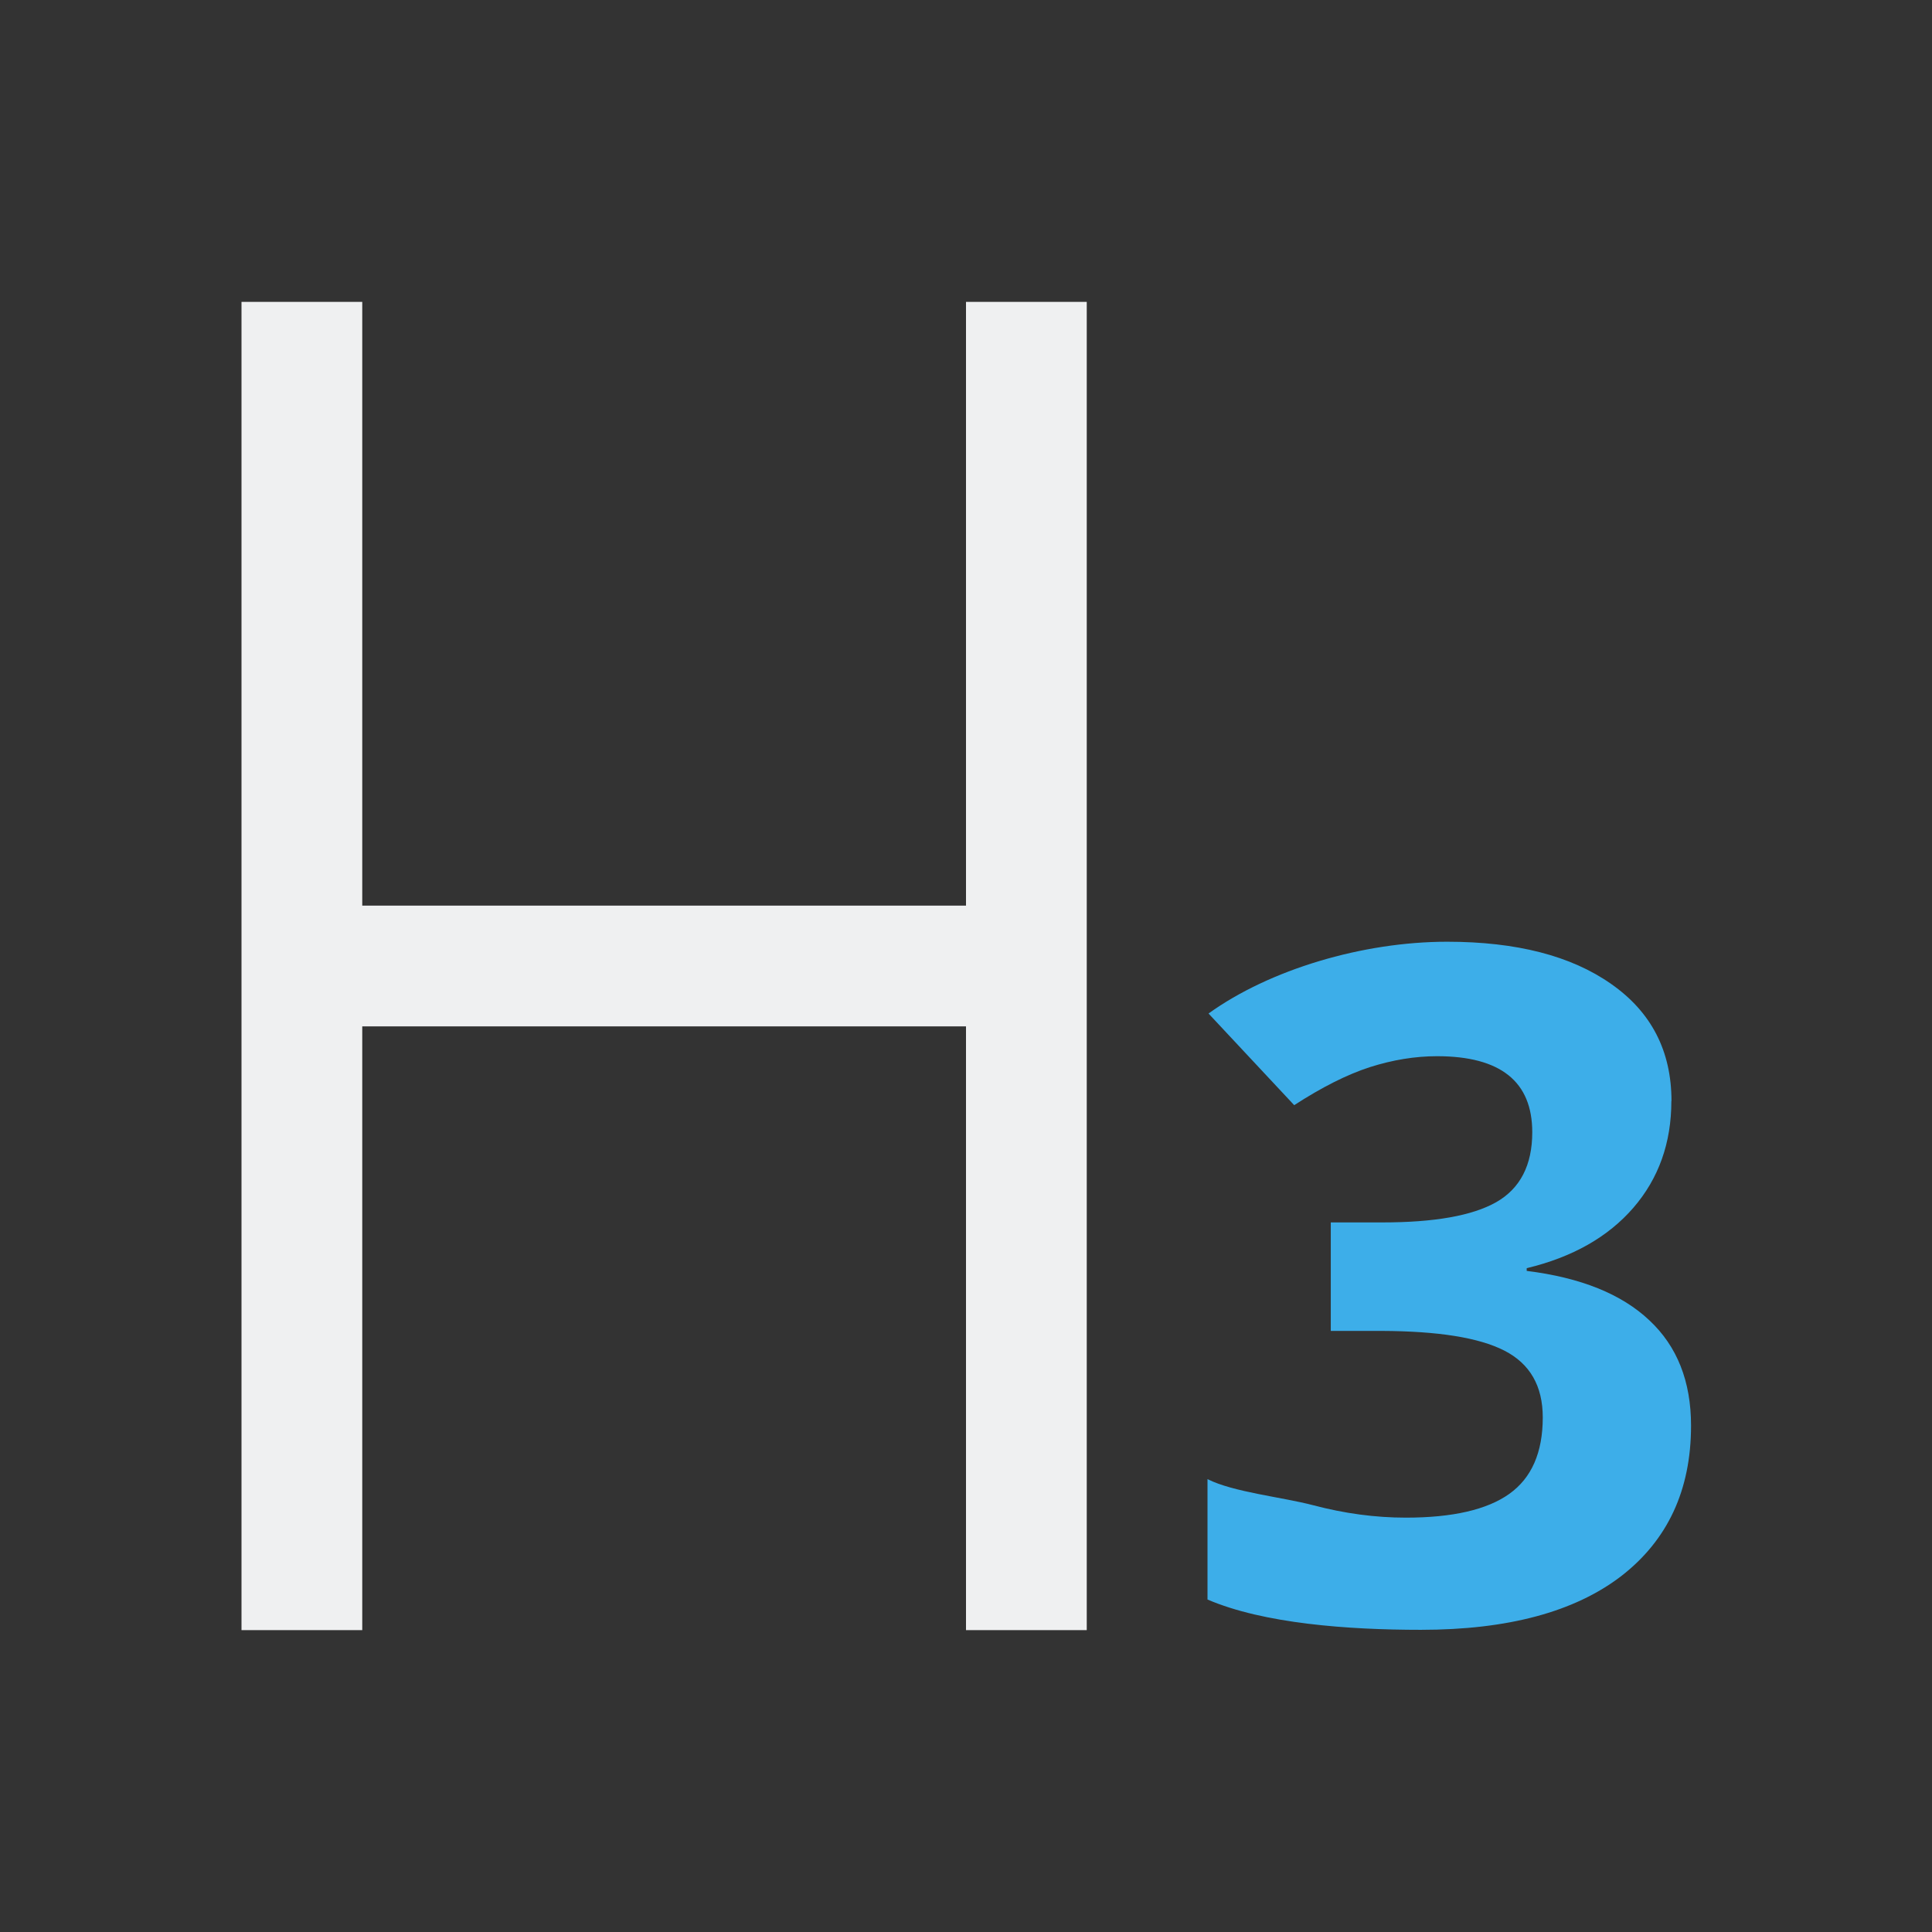 <svg height="32" viewBox="0 0 32 32" width="32" xmlns="http://www.w3.org/2000/svg"><rect x="0" y="0" width="32" height="32" fill="#333333" stroke="none"/><path d="m27.683 18.237c0 .693-.21 1.282-.629 1.767-.42.485-1.009.819-1.767 1.001v.045c.895.111 1.572.384 2.032.819.46.43.69 1.011.69 1.744 0 1.067-.387 1.898-1.16 2.495-.773.591-1.878.887-3.314.887-1.203 0-2.605-.102-3.535-.502v-1.994c.43.217 1.237.297 1.753.433.516.136 1.026.205 1.532.205.773 0 1.345-.131 1.714-.394.369-.263.554-.685.554-1.266 0-.521-.212-.89-.637-1.107s-1.102-.322-2.032-.326h-.842v-1.797h.857c.859 0 1.486-.111 1.881-.334.399-.227.599-.614.599-1.16 0-.839-.526-1.259-1.577-1.259-.364 0-.736.061-1.115.182-.374.121-.791.331-1.251.629l-1.419-1.518c1.011-.728 2.552-1.189 3.952-1.189 1.148 0 2.053.233 2.715.698.667.465 1.001 1.112 1.001 1.941z" fill="#3daee9"/><path d="m4 5v22h2v-10h10v10h2v-22h-2l0 10h-10l-0-10z" fill="#eff0f1" stroke-width="1.333"/></svg>